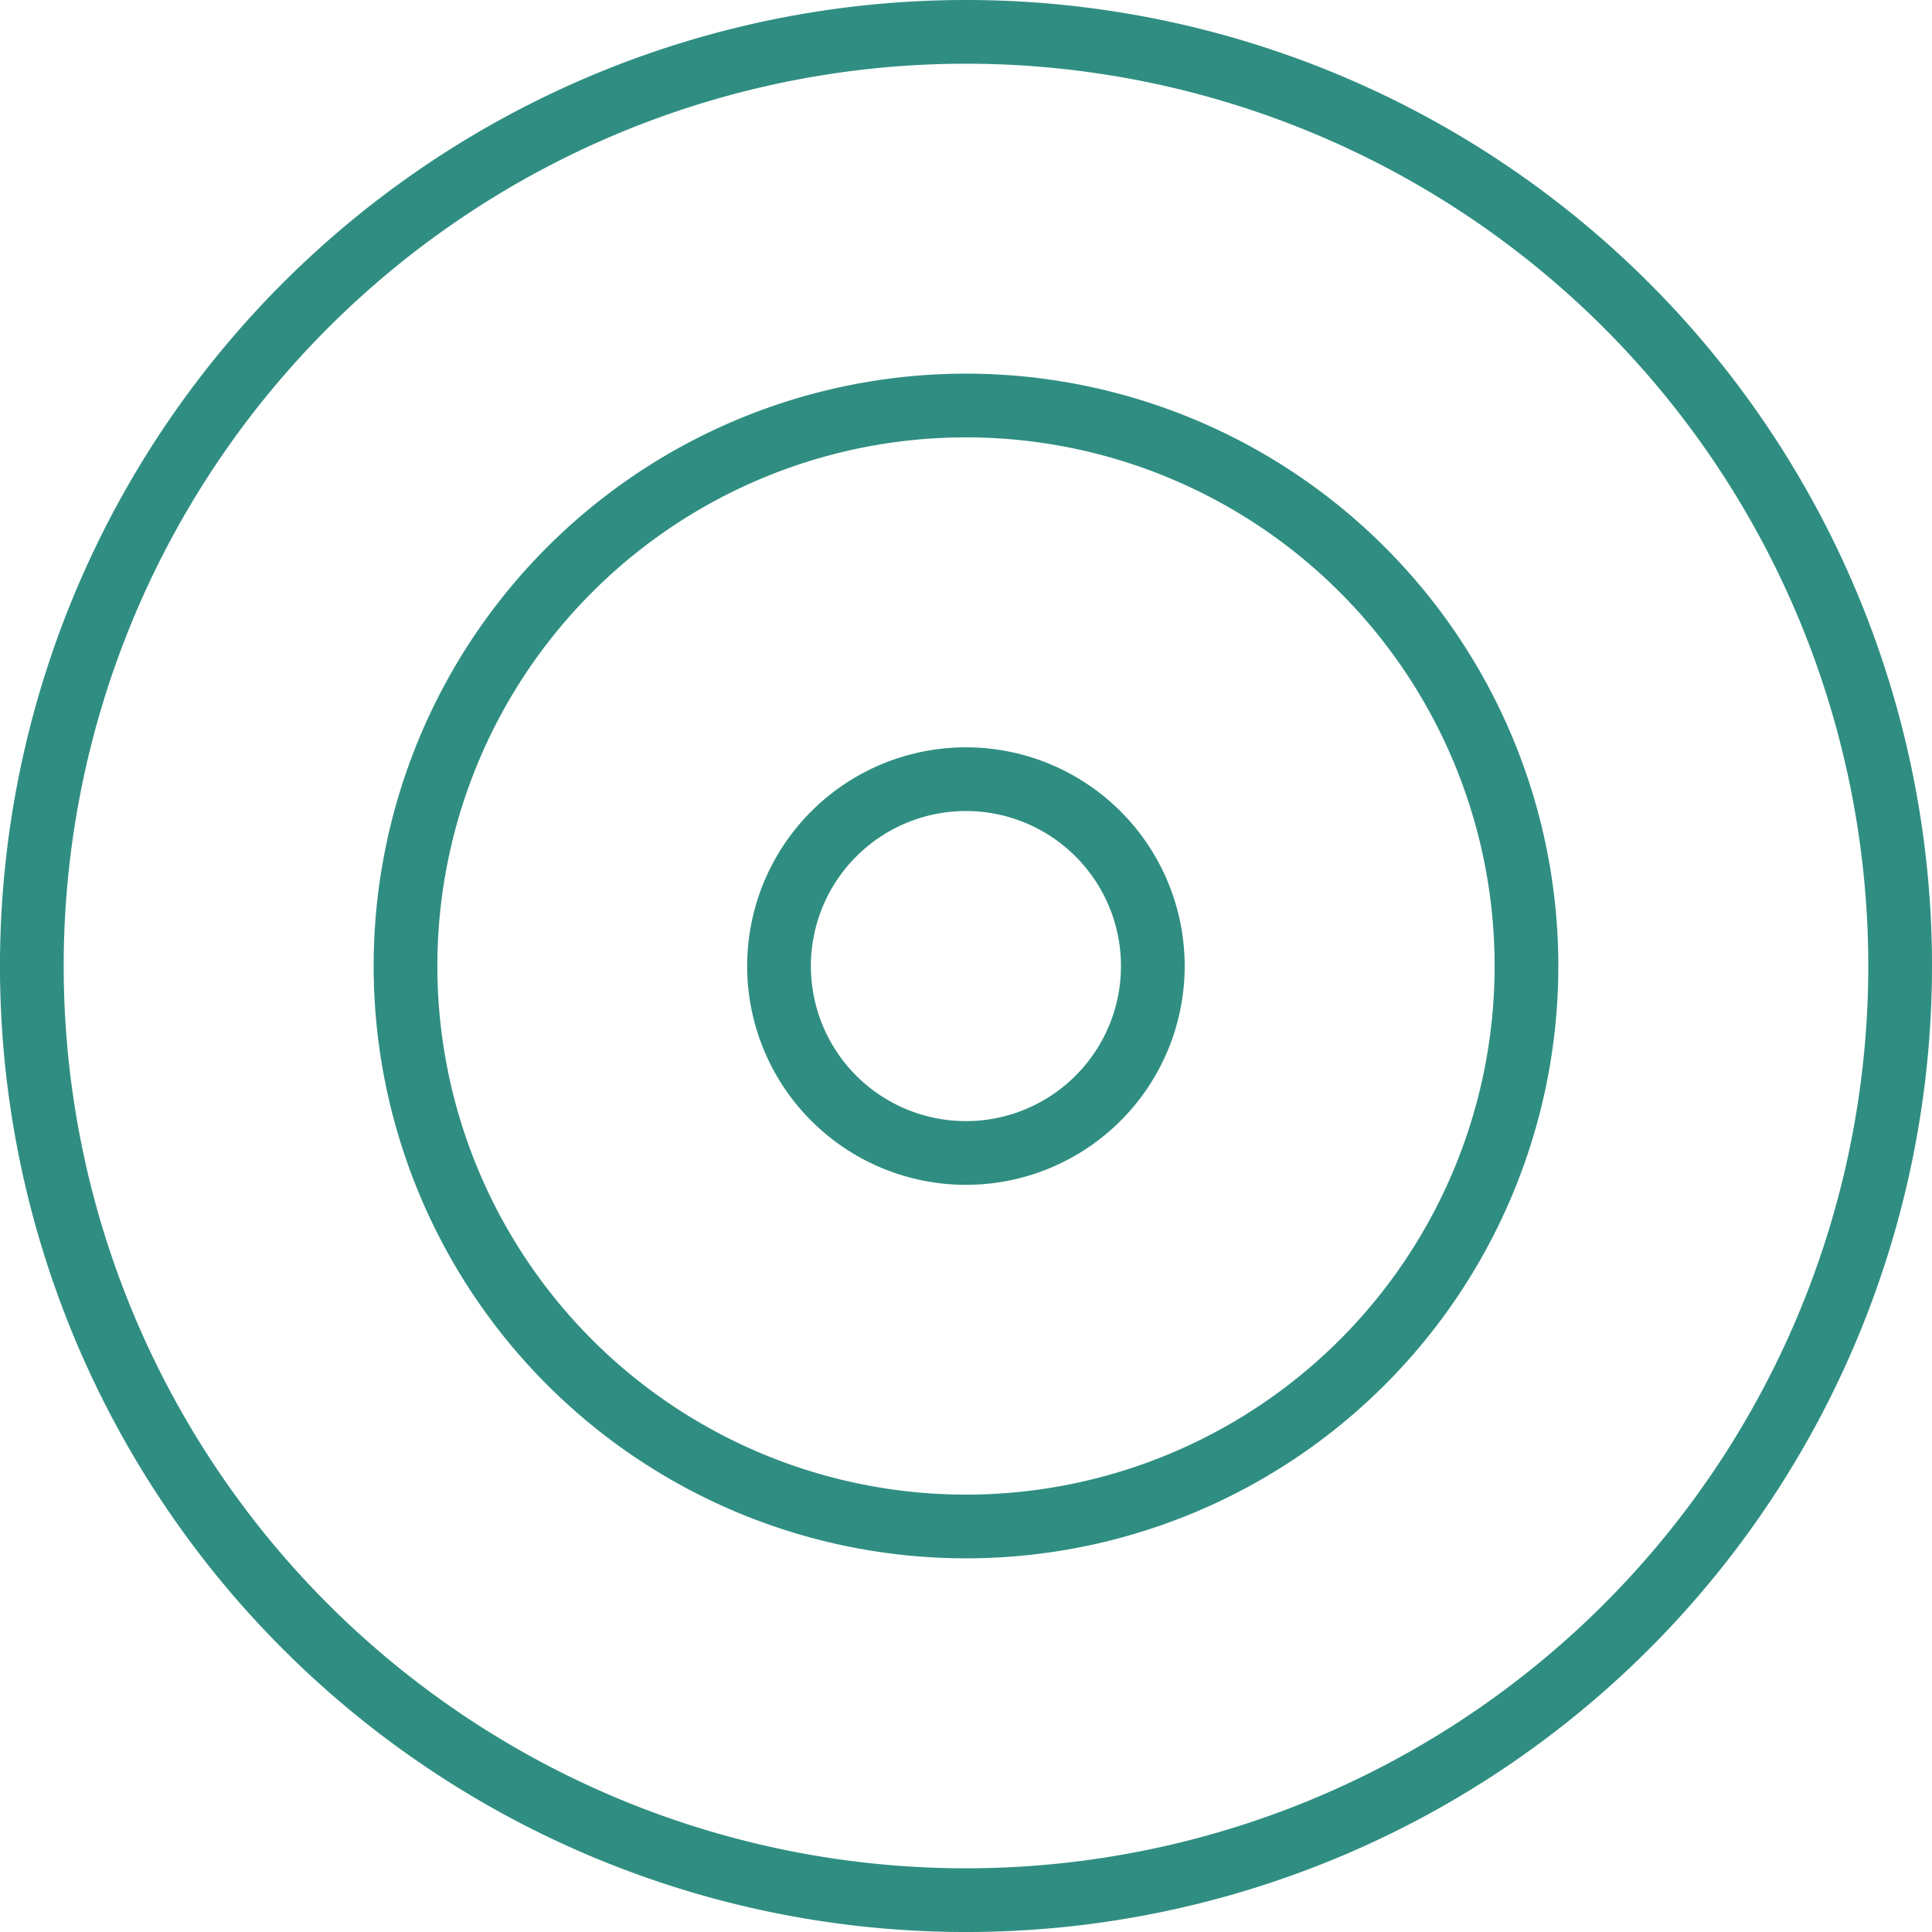<svg xmlns="http://www.w3.org/2000/svg" width="90.967" height="90.967" viewBox="0 0 90.967 90.967">
  <g id="Icon_feather-target" data-name="Icon feather-target" transform="translate(-1.5 -1.5)">
    <path id="Path_22" data-name="Path 22" d="M90.967,46.984A43.984,43.984,0,1,1,46.984,3,43.984,43.984,0,0,1,90.967,46.984Z" transform="translate(0 0)" fill="none" stroke="#2f8e81" stroke-linecap="round" stroke-linejoin="round" stroke-width="3"/>
    <path id="Path_23" data-name="Path 23" d="M61.78,35.39A26.39,26.39,0,1,1,35.39,9,26.39,26.39,0,0,1,61.78,35.39Z" transform="translate(11.593 11.593)" fill="none" stroke="#2f8e81" stroke-linecap="round" stroke-linejoin="round" stroke-width="3"/>
    <path id="Path_24" data-name="Path 24" d="M32.593,23.8A8.8,8.8,0,1,1,23.8,15,8.8,8.8,0,0,1,32.593,23.8Z" transform="translate(23.187 23.187)" fill="none" stroke="#2f8e81" stroke-linecap="round" stroke-linejoin="round" stroke-width="3"/>
  </g>
</svg>
